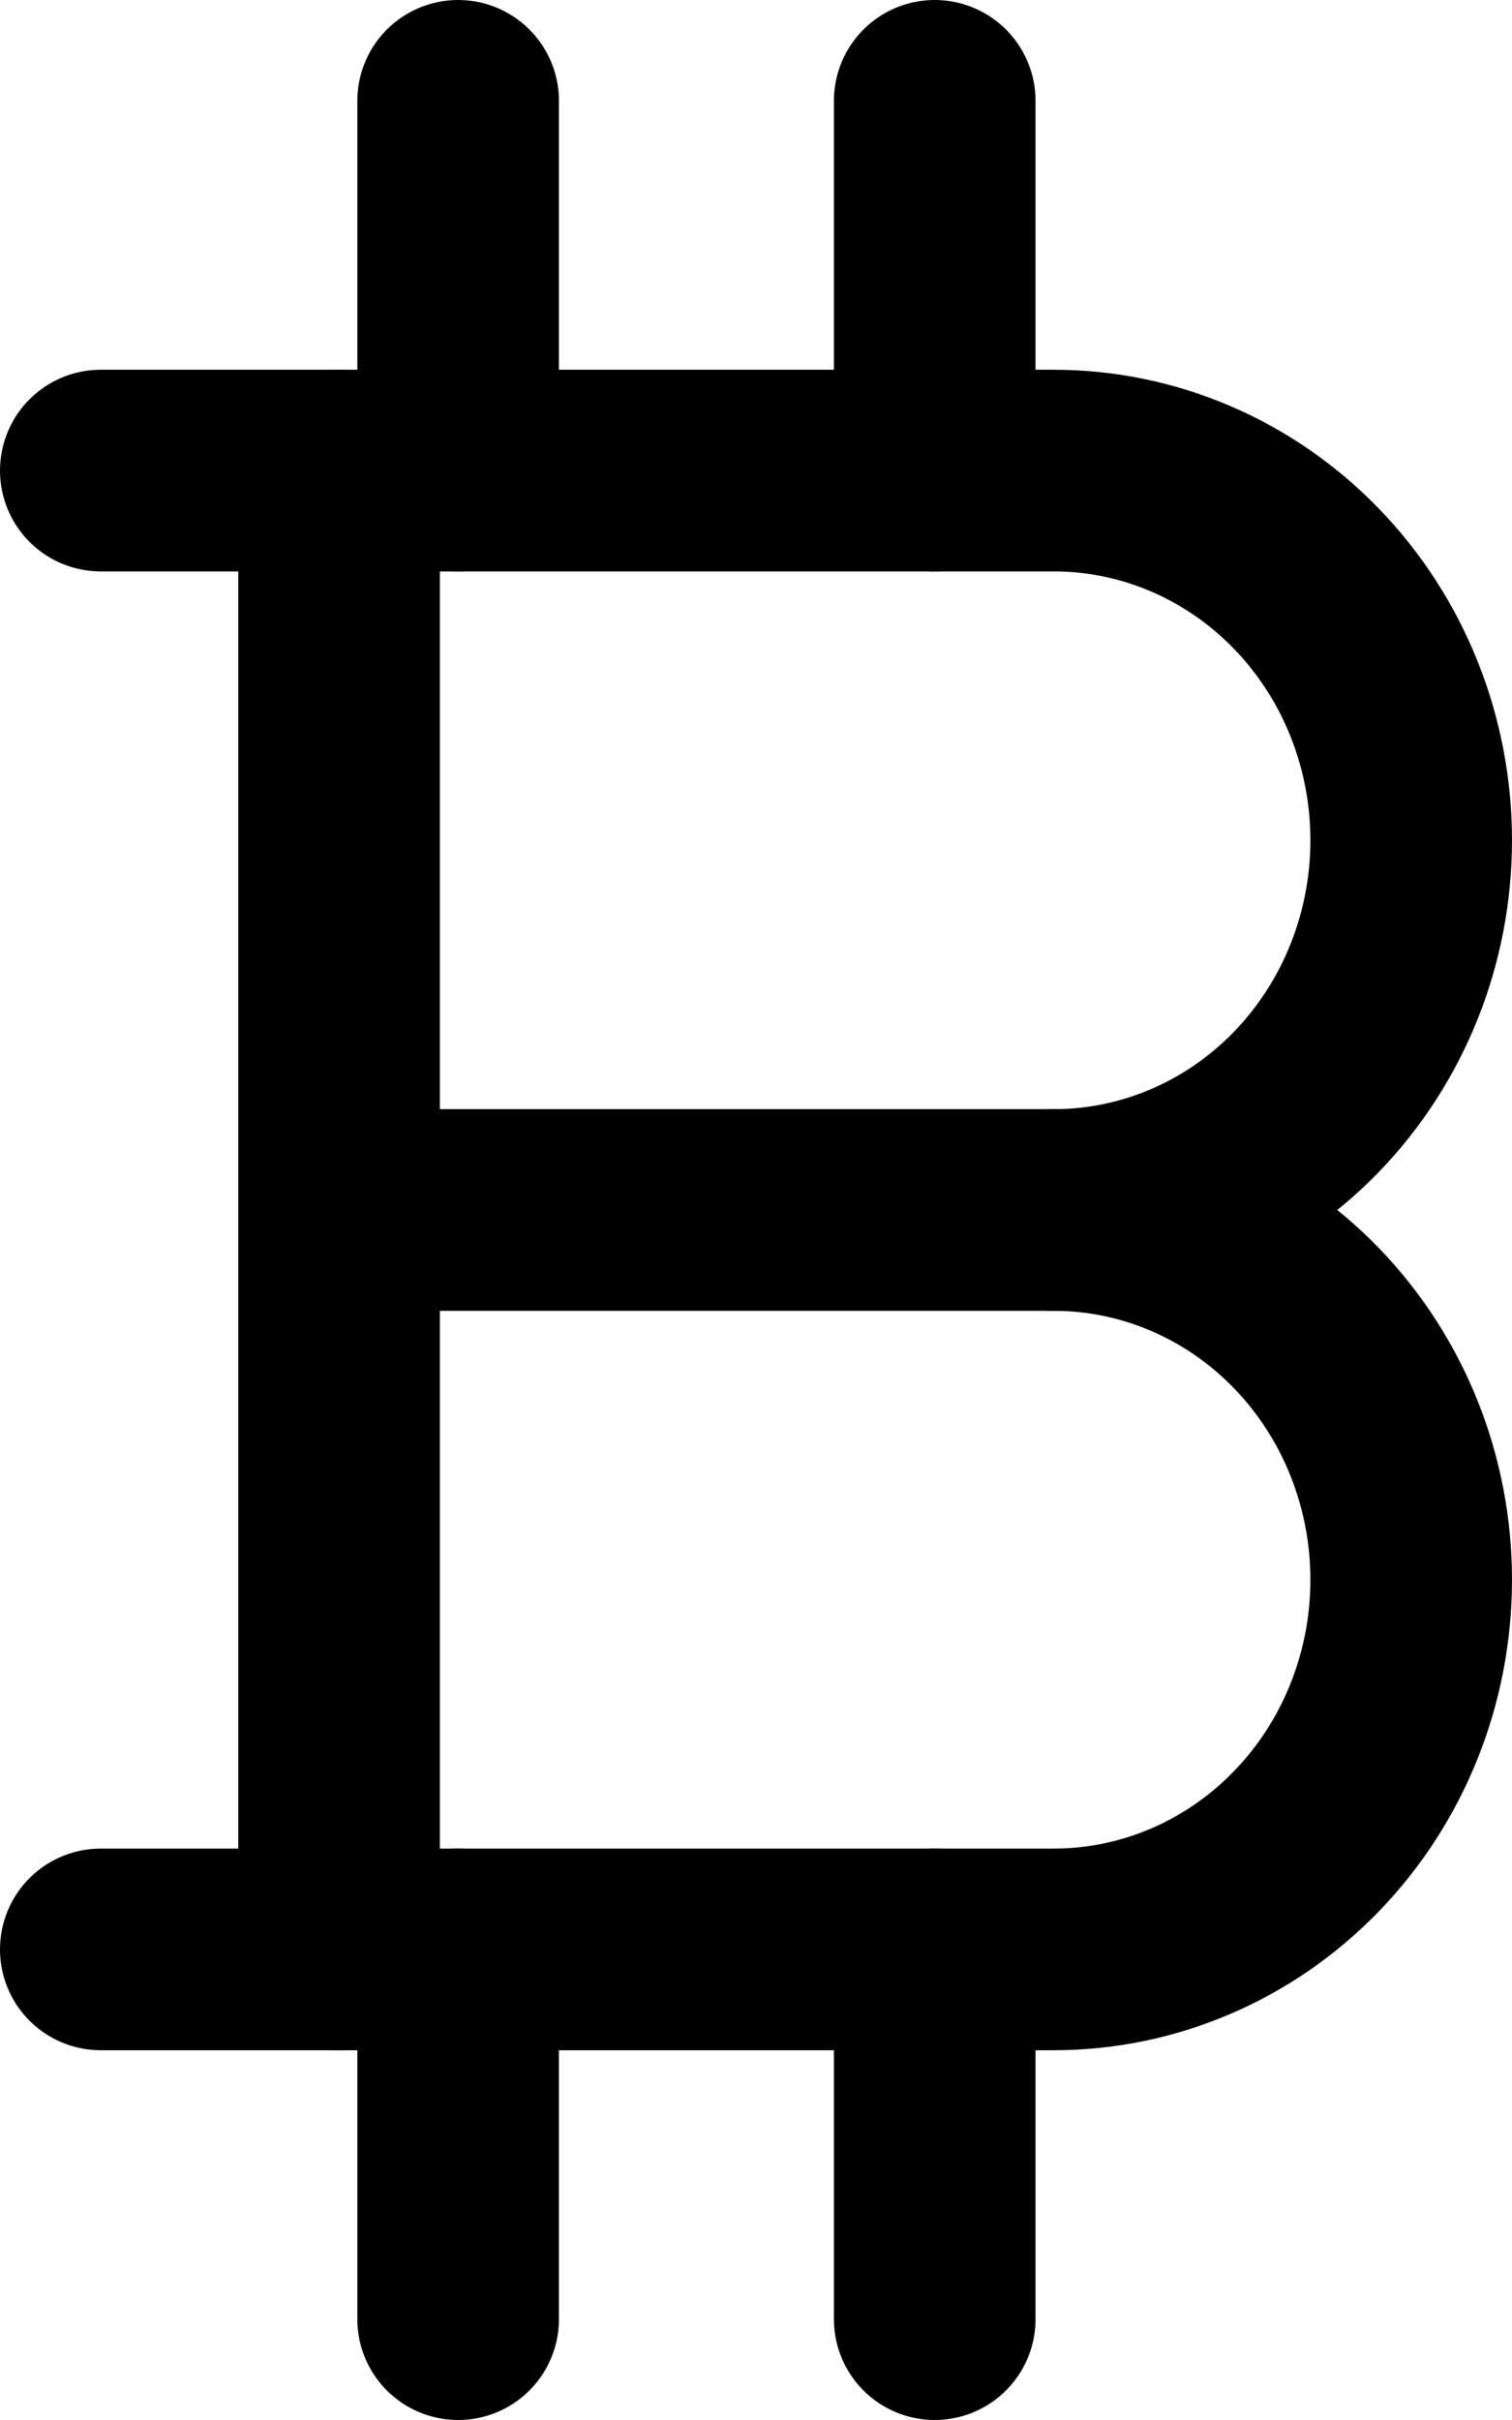 <svg viewBox="0 0 15 24" fill="none" stroke="currentColor" xmlns="http://www.w3.org/2000/svg" height="100%">
    <path d="M1 4.667H10.454C11.395 4.667 12.297 5.053 12.962 5.741C13.627 6.428 14 7.361 14 8.333C14 9.306 13.627 10.238 12.962 10.926C12.297 11.614 11.395 12 10.454 12C11.395 12 12.297 12.386 12.962 13.074C13.627 13.762 14 14.694 14 15.667C14 16.639 13.627 17.572 12.962 18.259C12.297 18.947 11.395 19.333 10.454 19.333H1" stroke-width="2" stroke-linecap="round" stroke-linejoin="round"/>
    <path d="M3.364 4.667V19.333" stroke-width="2" stroke-linecap="round" stroke-linejoin="round"/>
    <path d="M3.364 12H10.454" stroke-width="2" stroke-linecap="round" stroke-linejoin="round"/>
    <path d="M4.545 1V4.667" stroke-width="2" stroke-linecap="round" stroke-linejoin="round"/>
    <path d="M9.273 1V4.667" stroke-width="2" stroke-linecap="round" stroke-linejoin="round"/>
    <path d="M4.545 19.333V23" stroke-width="2" stroke-linecap="round" stroke-linejoin="round"/>
    <path d="M9.273 19.333V23" stroke-width="2" stroke-linecap="round" stroke-linejoin="round"/>
</svg>
